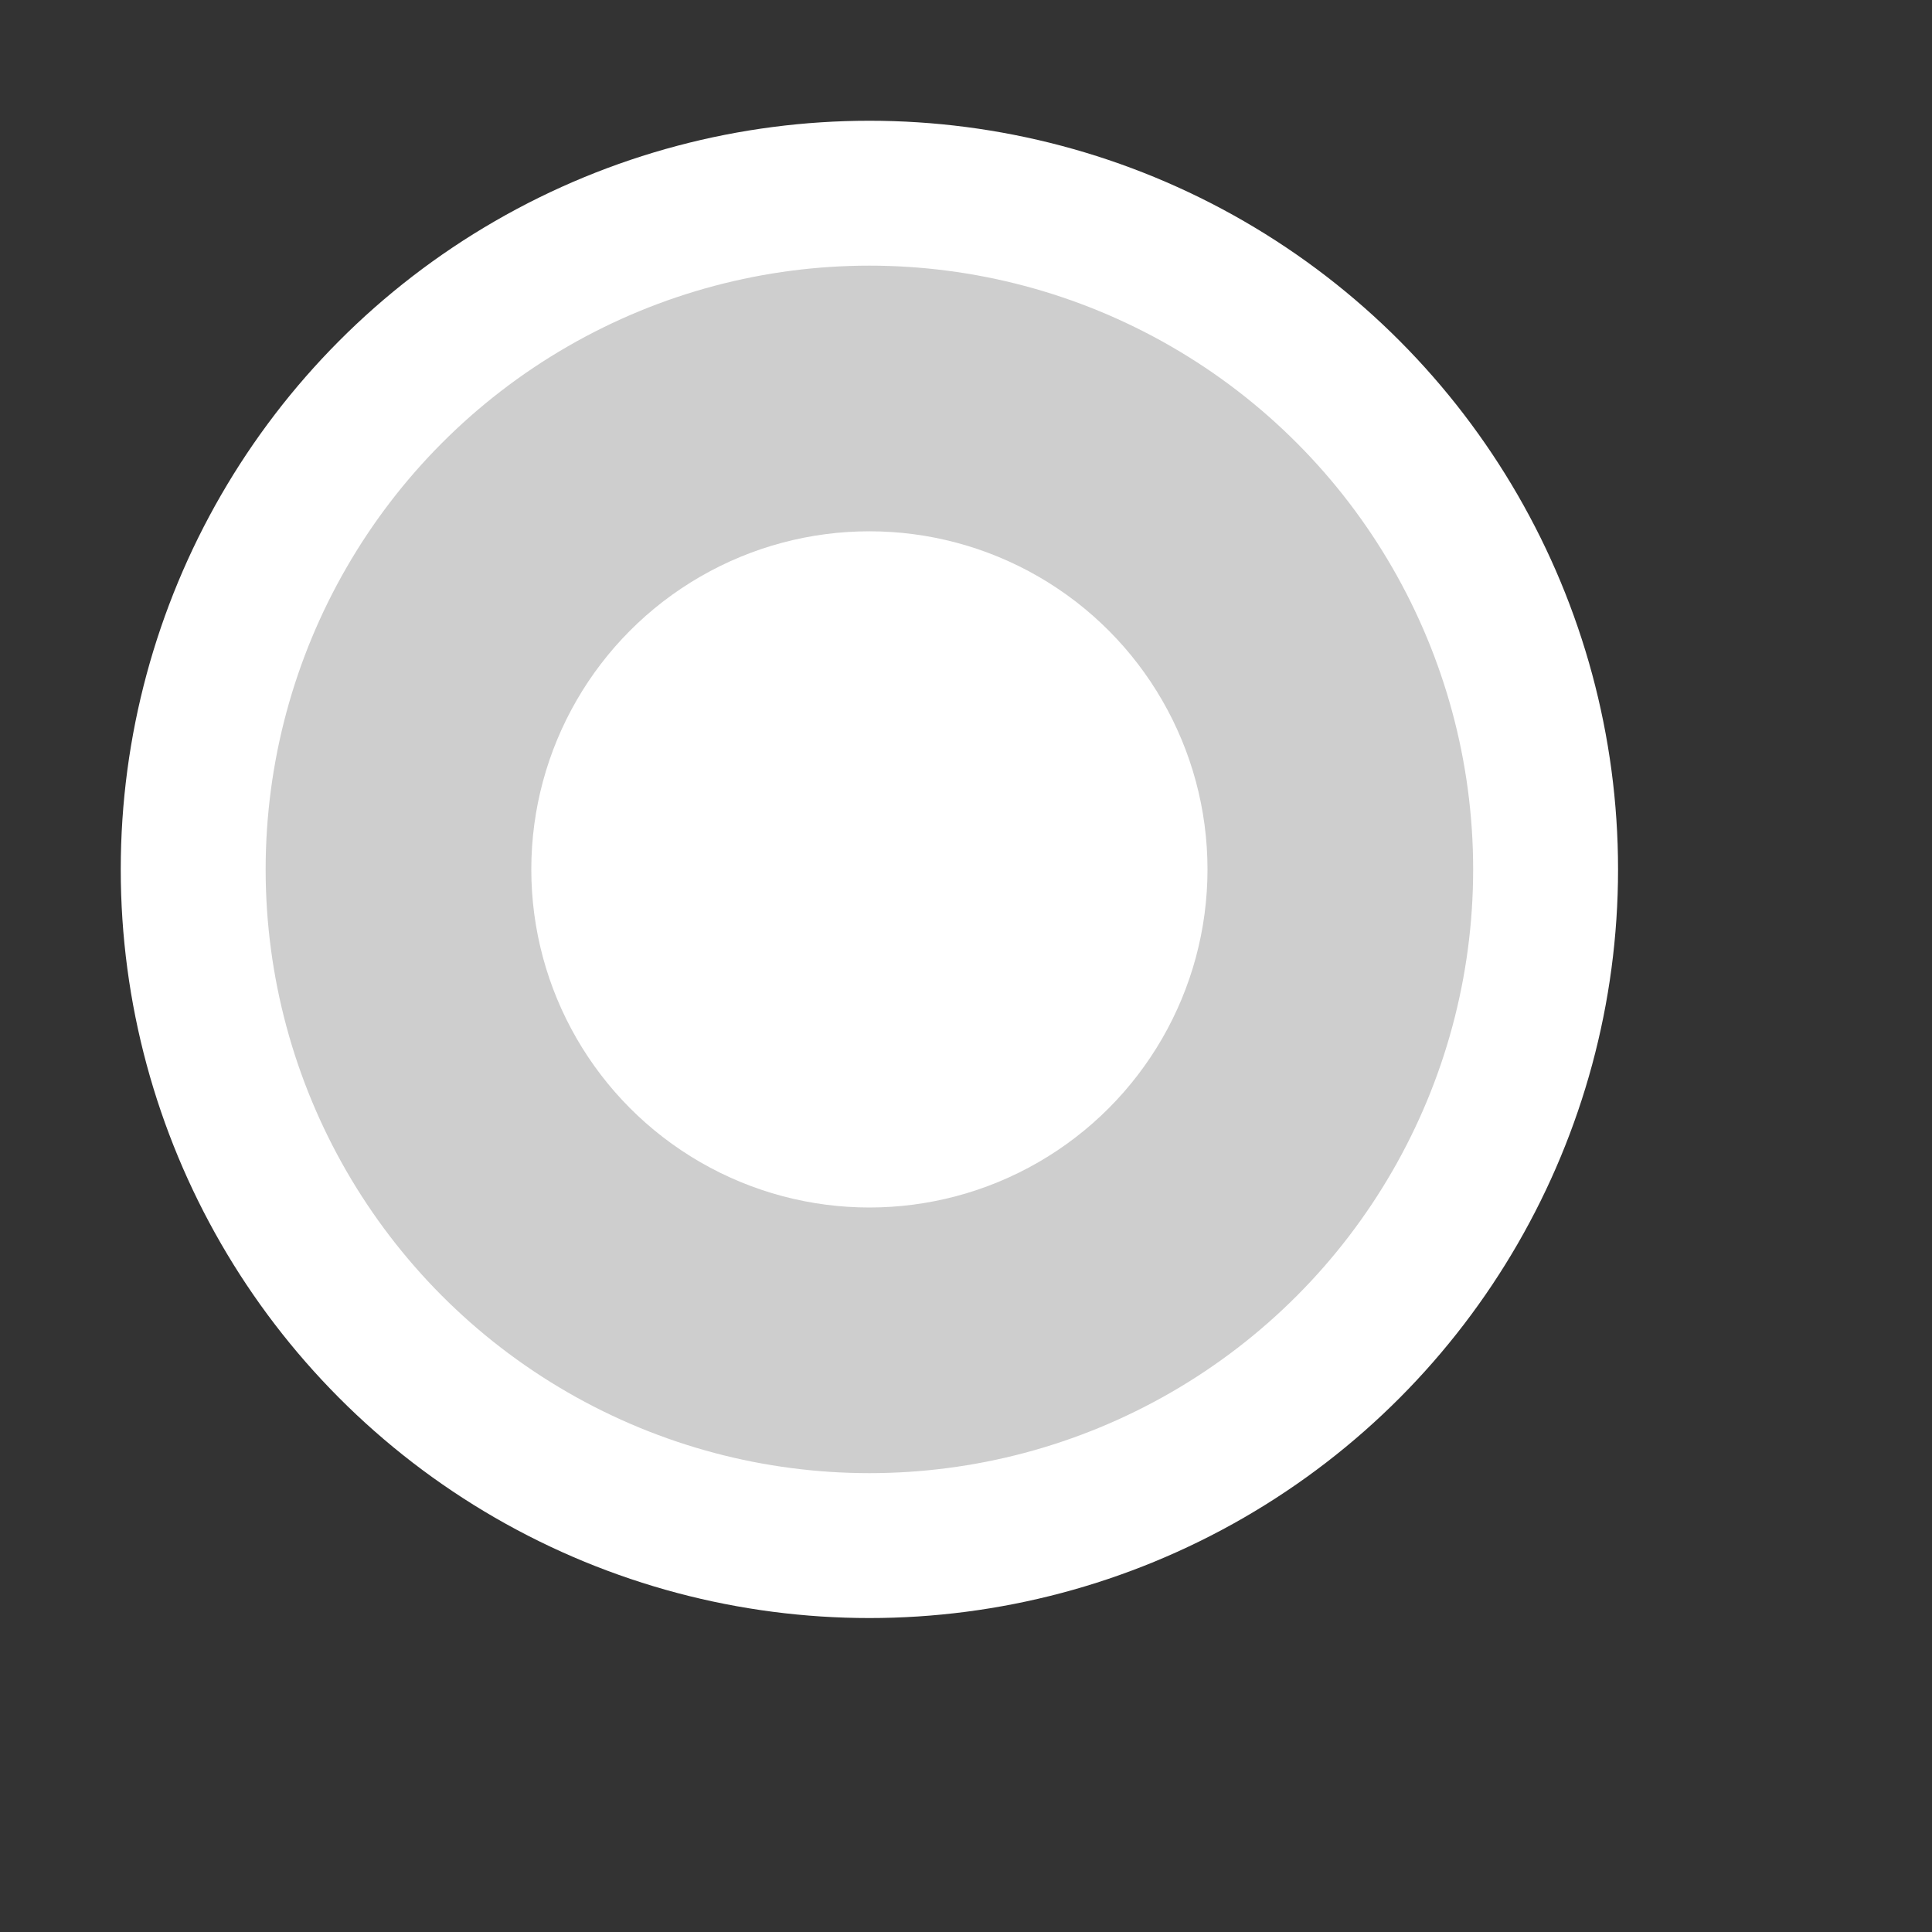 <?xml version="1.0" encoding="utf-8"?>  
<!-- Uploaded to: SVG Repo, www.svgrepo.com, Generator: SVG Repo Mixer Tools -->
<svg width="1000px" height="1000px" viewBox="-1 -1 20 20" fill="none" xmlns="http://www.w3.org/2000/svg">
  
  
  <rect x="-1" y="-1" width="20" height="20" fill="#333333" stroke="none"/>
  
  
  <!-- Gradient Definition (Blue to Yellow) -->
  <defs>
    <linearGradient id="blueToYellow" x1="0%" y1="0%" x2="100%" y2="0%">
      <stop offset="0%" style="stop-color:#0000FF;stop-opacity:1" /> <!-- Blue -->
      <stop offset="100%" style="stop-color:#FFFF00;stop-opacity:1" /> <!-- Yellow -->
    </linearGradient>
  </defs>
  <!-- Circular Path with Gradient Fill and White Outline -->
  <circle cx="8" cy="8" r="7" fill="#cecece" stroke="white" stroke-width="1.5"/>
  
  <!-- White Circle in the Foreground -->
  <circle cx="8" cy="8" r="3.5" fill="white"/>
</svg>